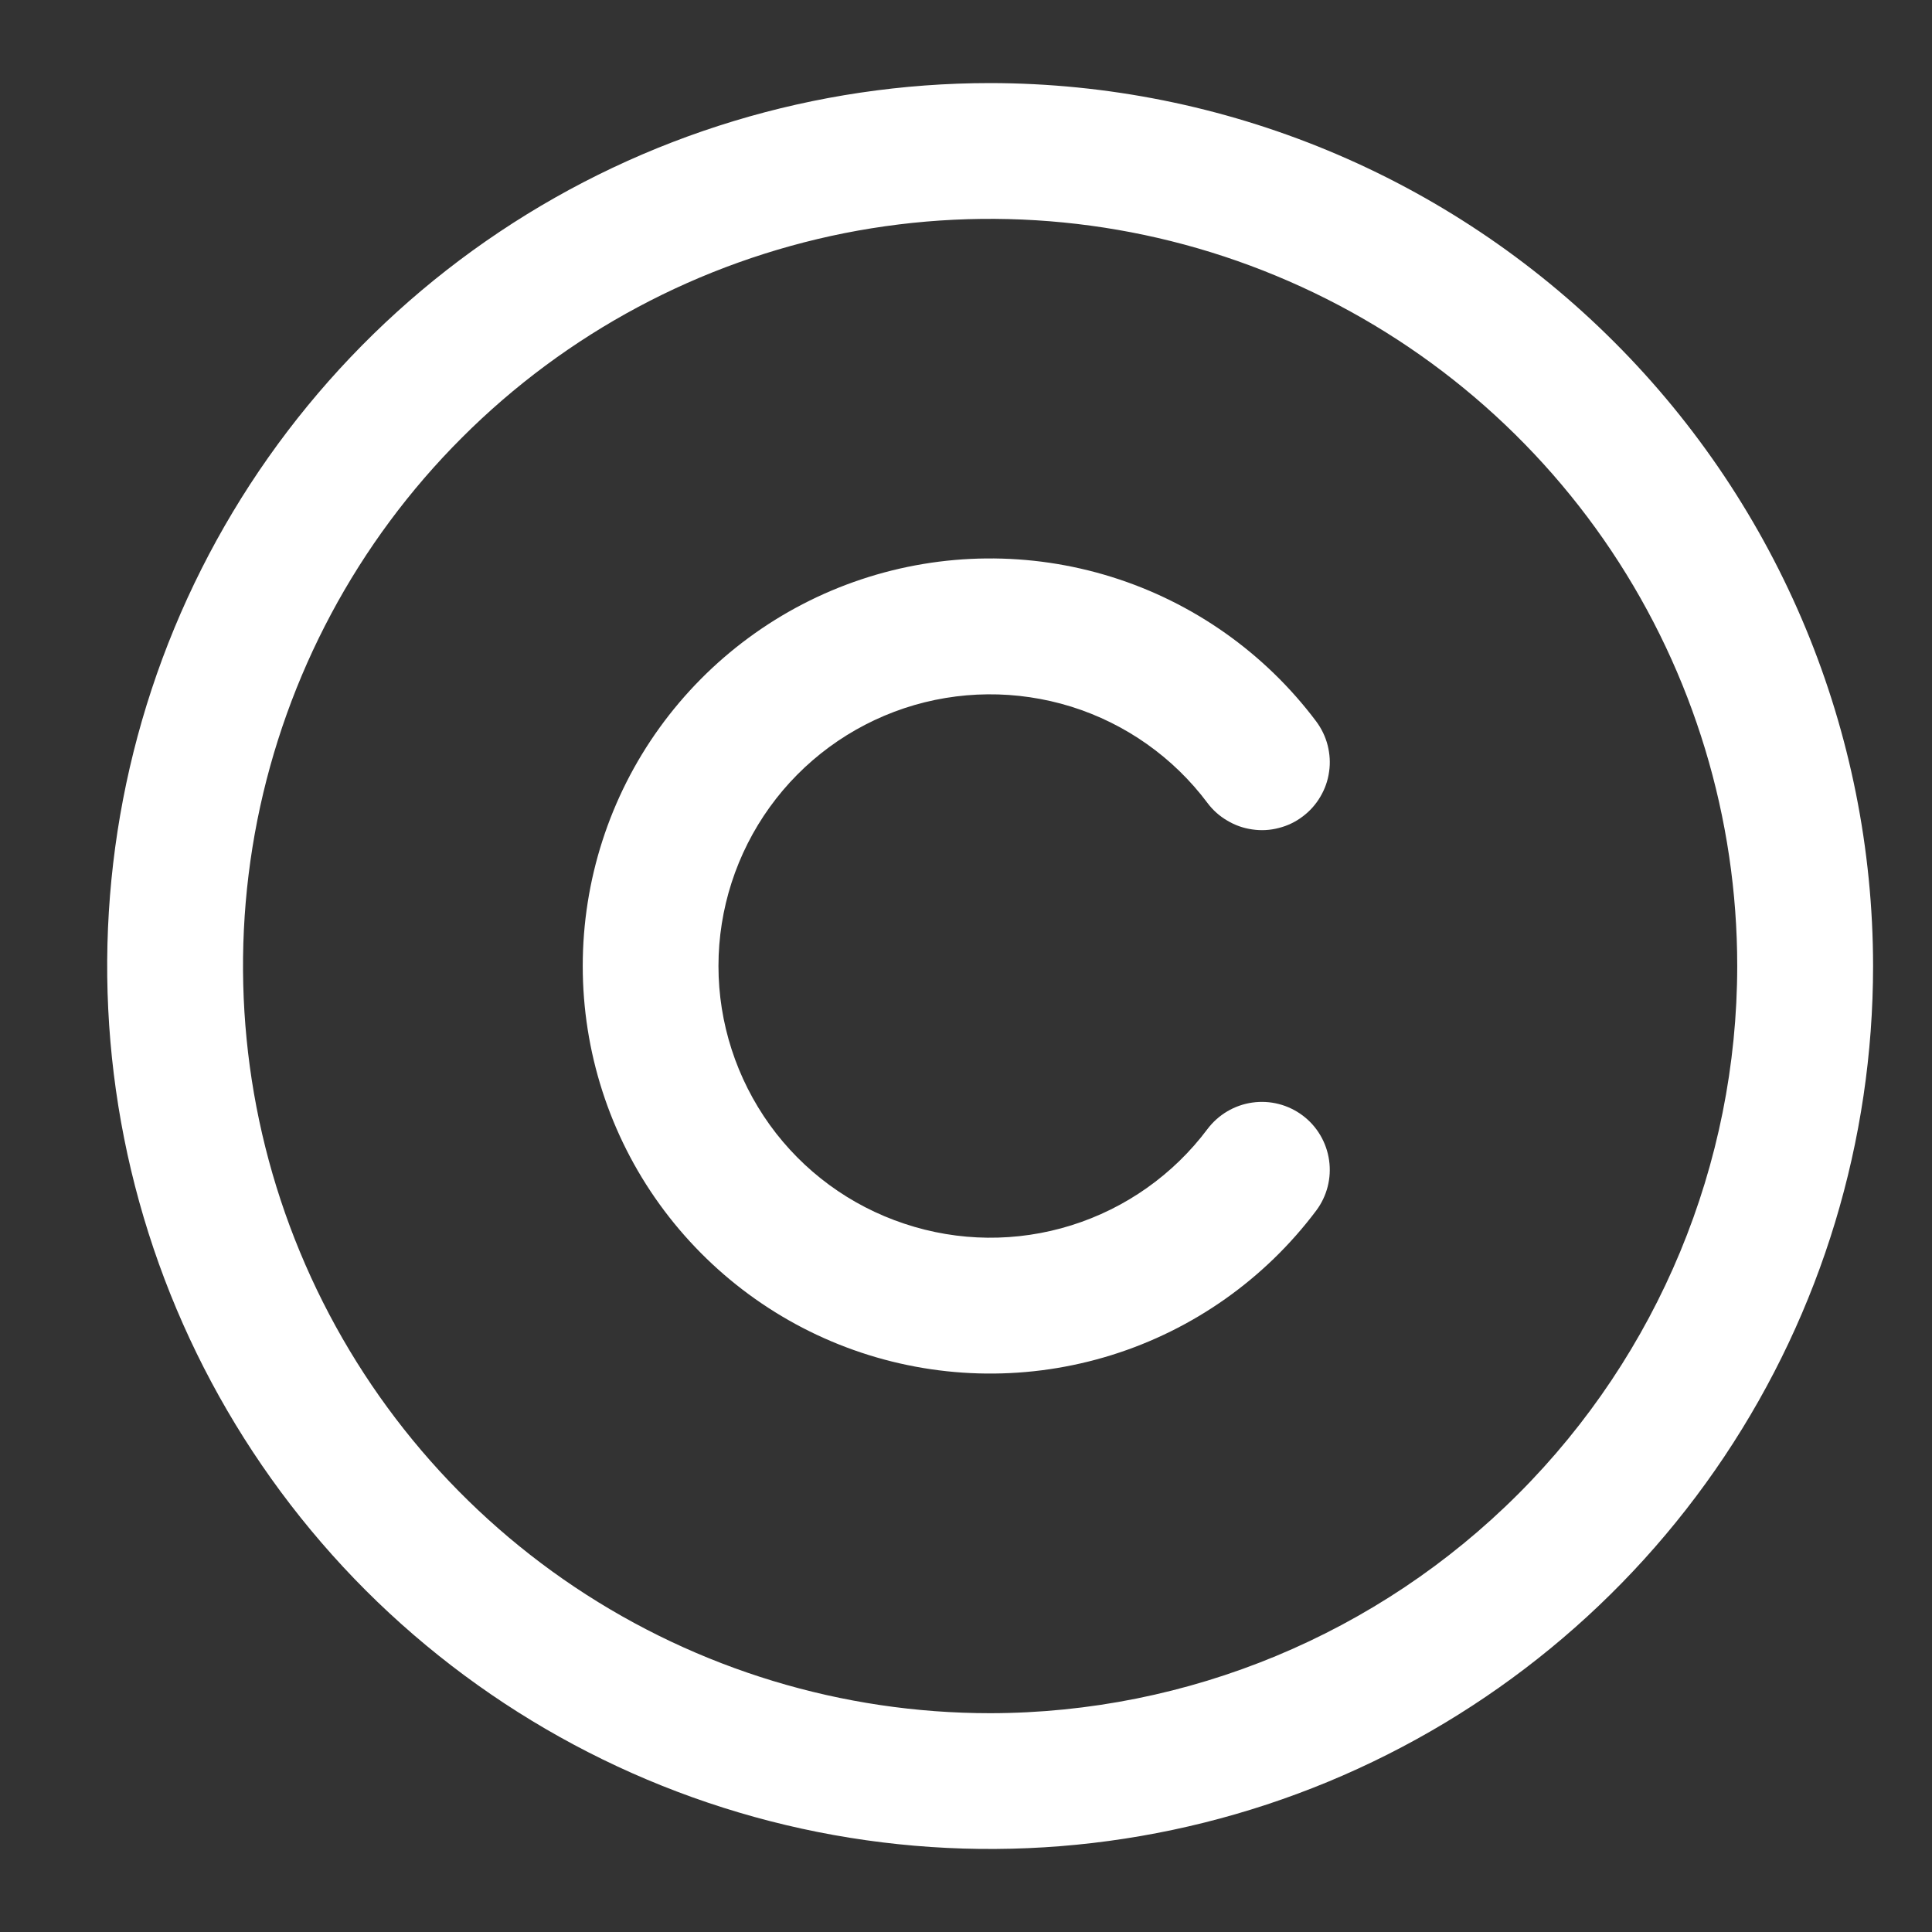 <svg width="16" height="16" viewBox="0 0 16 16" fill="none" xmlns="http://www.w3.org/2000/svg">
<rect x="0" y="0" width="16" height="16" fill="#333333" stroke="none"/>
<path d="M8.2 0.688C6.754 0.688 5.34 1.116 4.137 1.92C2.935 2.723 1.998 3.865 1.444 5.202C0.891 6.538 0.746 8.008 1.028 9.427C1.31 10.845 2.007 12.148 3.029 13.171C4.052 14.193 5.355 14.89 6.773 15.172C8.192 15.454 9.662 15.309 10.998 14.756C12.335 14.202 13.477 13.265 14.28 12.063C15.084 10.86 15.512 9.446 15.512 8C15.511 6.061 14.739 4.202 13.368 2.832C11.998 1.461 10.139 0.69 8.2 0.688ZM8.2 14.188C6.976 14.188 5.78 13.825 4.762 13.145C3.745 12.465 2.952 11.498 2.484 10.368C2.015 9.237 1.893 7.993 2.131 6.793C2.37 5.593 2.959 4.49 3.825 3.625C4.69 2.759 5.793 2.17 6.993 1.931C8.193 1.693 9.437 1.815 10.568 2.284C11.698 2.752 12.665 3.545 13.345 4.562C14.025 5.58 14.387 6.776 14.387 8C14.386 9.64 13.733 11.213 12.573 12.373C11.413 13.533 9.84 14.186 8.2 14.188ZM5.95 8C5.95 8.472 6.099 8.932 6.375 9.316C6.651 9.699 7.04 9.985 7.489 10.134C7.937 10.284 8.42 10.289 8.871 10.148C9.322 10.007 9.717 9.728 10 9.35C10.09 9.231 10.223 9.152 10.371 9.131C10.518 9.11 10.668 9.148 10.788 9.238C10.907 9.327 10.986 9.461 11.007 9.609C11.028 9.756 10.99 9.906 10.9 10.026C10.475 10.592 9.882 11.011 9.206 11.222C8.53 11.433 7.805 11.426 7.133 11.202C6.461 10.978 5.877 10.548 5.462 9.973C5.048 9.399 4.826 8.708 4.826 8C4.826 7.292 5.048 6.601 5.462 6.027C5.877 5.452 6.461 5.022 7.133 4.798C7.805 4.574 8.53 4.567 9.206 4.778C9.882 4.989 10.475 5.408 10.9 5.974C10.944 6.033 10.977 6.101 10.995 6.172C11.013 6.244 11.018 6.318 11.007 6.391C10.997 6.465 10.972 6.535 10.934 6.599C10.897 6.662 10.847 6.718 10.788 6.762C10.729 6.807 10.662 6.839 10.59 6.857C10.518 6.876 10.444 6.88 10.371 6.869C10.298 6.859 10.227 6.834 10.164 6.796C10.1 6.759 10.044 6.709 10 6.65C9.717 6.272 9.322 5.993 8.871 5.852C8.42 5.712 7.937 5.716 7.489 5.865C7.04 6.015 6.651 6.301 6.375 6.684C6.099 7.067 5.95 7.528 5.95 8Z" fill="white"/>
</svg>
